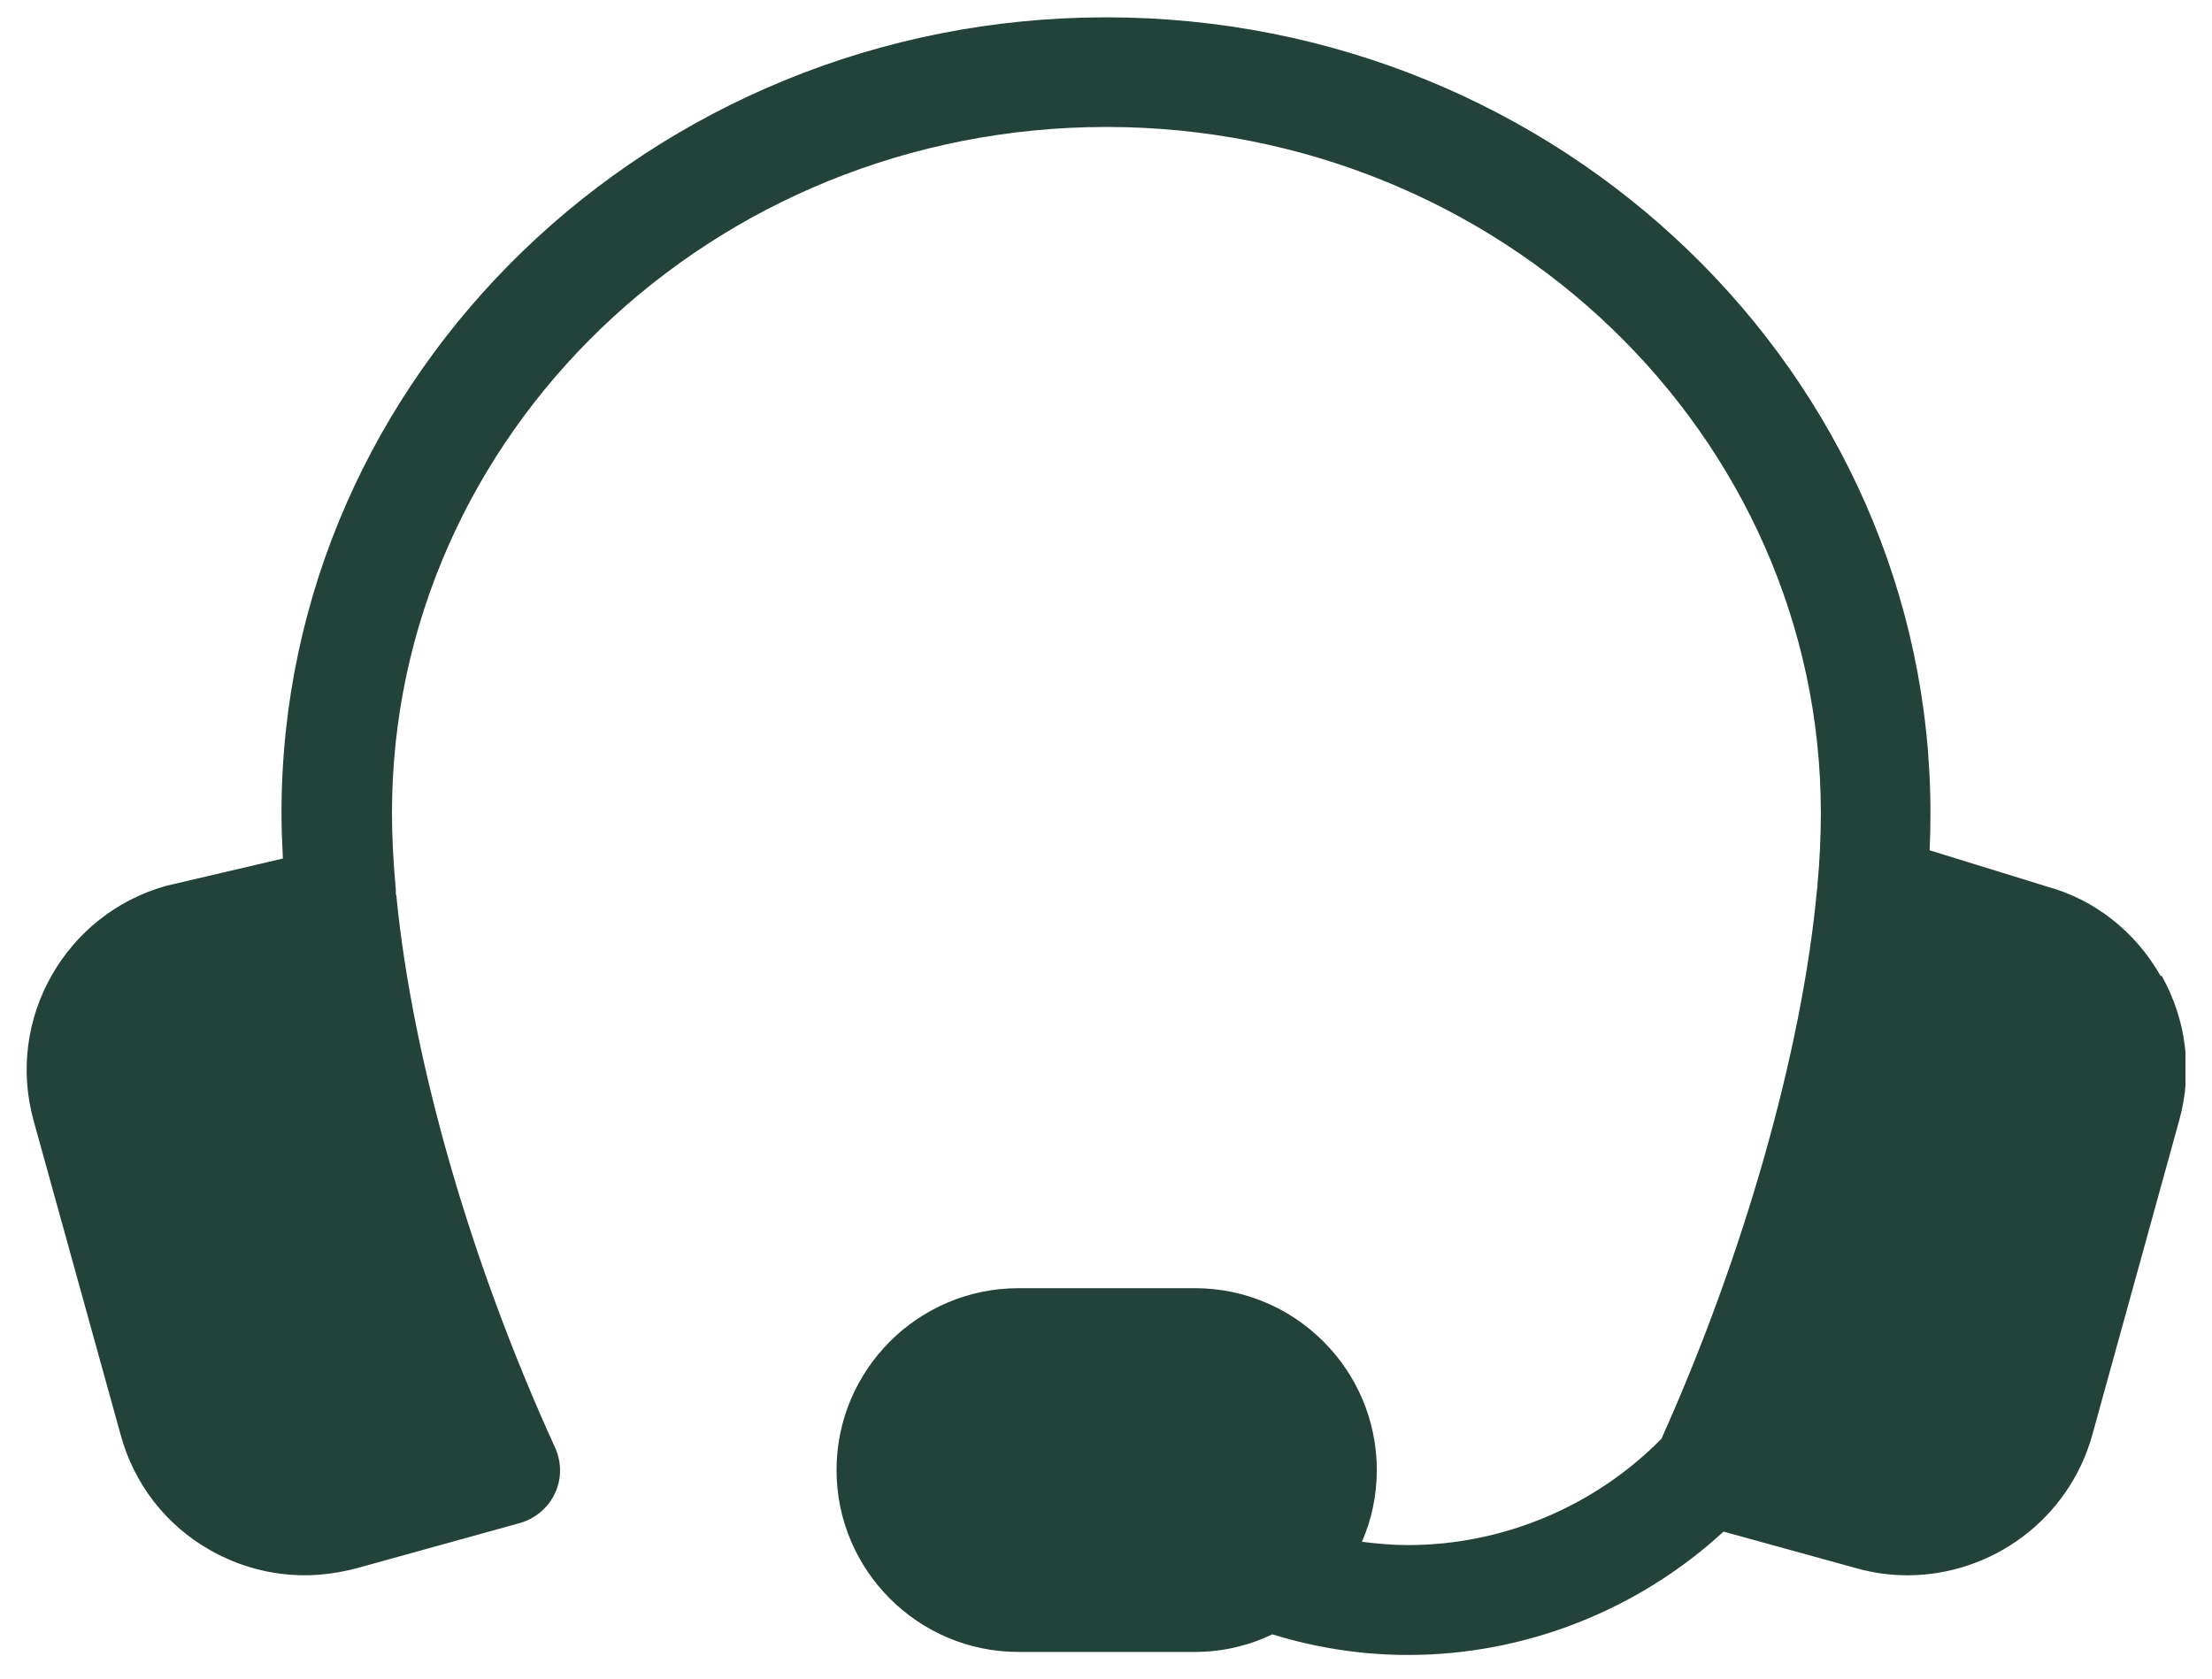 <svg width="54" height="41" viewBox="0 0 54 41" fill="none" xmlns="http://www.w3.org/2000/svg">
<g clip-path="url(#clip0_468_607)">
<path d="M52.748 23.834C52.131 22.747 51.132 21.963 49.971 21.647L47.107 20.762C47.12 20.46 47.127 20.158 47.127 19.856C47.127 9.144 38.098 0.423 27.003 0.423C15.908 0.423 6.872 9.137 6.872 19.85C6.872 20.205 6.886 20.581 6.906 20.963L4.068 21.627C1.593 22.311 0.131 24.887 0.822 27.369L2.948 35.043C3.277 36.244 4.055 37.243 5.135 37.854C5.846 38.256 6.637 38.464 7.436 38.464C7.852 38.464 8.274 38.404 8.69 38.297L12.688 37.19C13.064 37.083 13.379 36.821 13.547 36.465C13.714 36.11 13.714 35.701 13.547 35.338C11.481 30.811 10.072 25.9 9.676 21.875C9.676 21.855 9.669 21.842 9.663 21.828C9.663 21.808 9.663 21.788 9.663 21.768C9.663 21.748 9.663 21.728 9.663 21.721C9.602 21.064 9.569 20.433 9.569 19.85C9.569 10.613 17.39 3.1 27.01 3.1C36.629 3.1 44.451 10.613 44.451 19.85C44.451 20.42 44.424 21.003 44.37 21.587C44.37 21.587 44.37 21.587 44.37 21.594V21.627C44.37 21.661 44.363 21.688 44.357 21.721C43.995 25.659 42.572 30.649 40.56 35.13C38.937 36.781 36.696 37.727 34.368 37.727C33.993 37.727 33.617 37.693 33.248 37.646C33.483 37.109 33.611 36.519 33.611 35.895C33.611 33.447 31.618 31.454 29.17 31.454H24.863C22.415 31.454 20.422 33.447 20.422 35.895C20.422 38.344 22.415 40.336 24.863 40.336H29.17C29.847 40.336 30.485 40.182 31.061 39.907C32.128 40.235 33.242 40.41 34.375 40.41C37.233 40.41 39.99 39.316 42.076 37.398L45.336 38.297C45.745 38.411 46.161 38.464 46.57 38.464C48.61 38.464 50.501 37.109 51.078 35.036L53.198 27.363C53.533 26.162 53.379 24.907 52.769 23.821L52.748 23.834Z" fill="#23423A"/>
</g>
<defs>
<clipPath id="clip0_468_607">
<rect width="52.705" height="40" fill="white" transform="translate(0.647 0.417)"/>
</clipPath>
</defs>
</svg>
